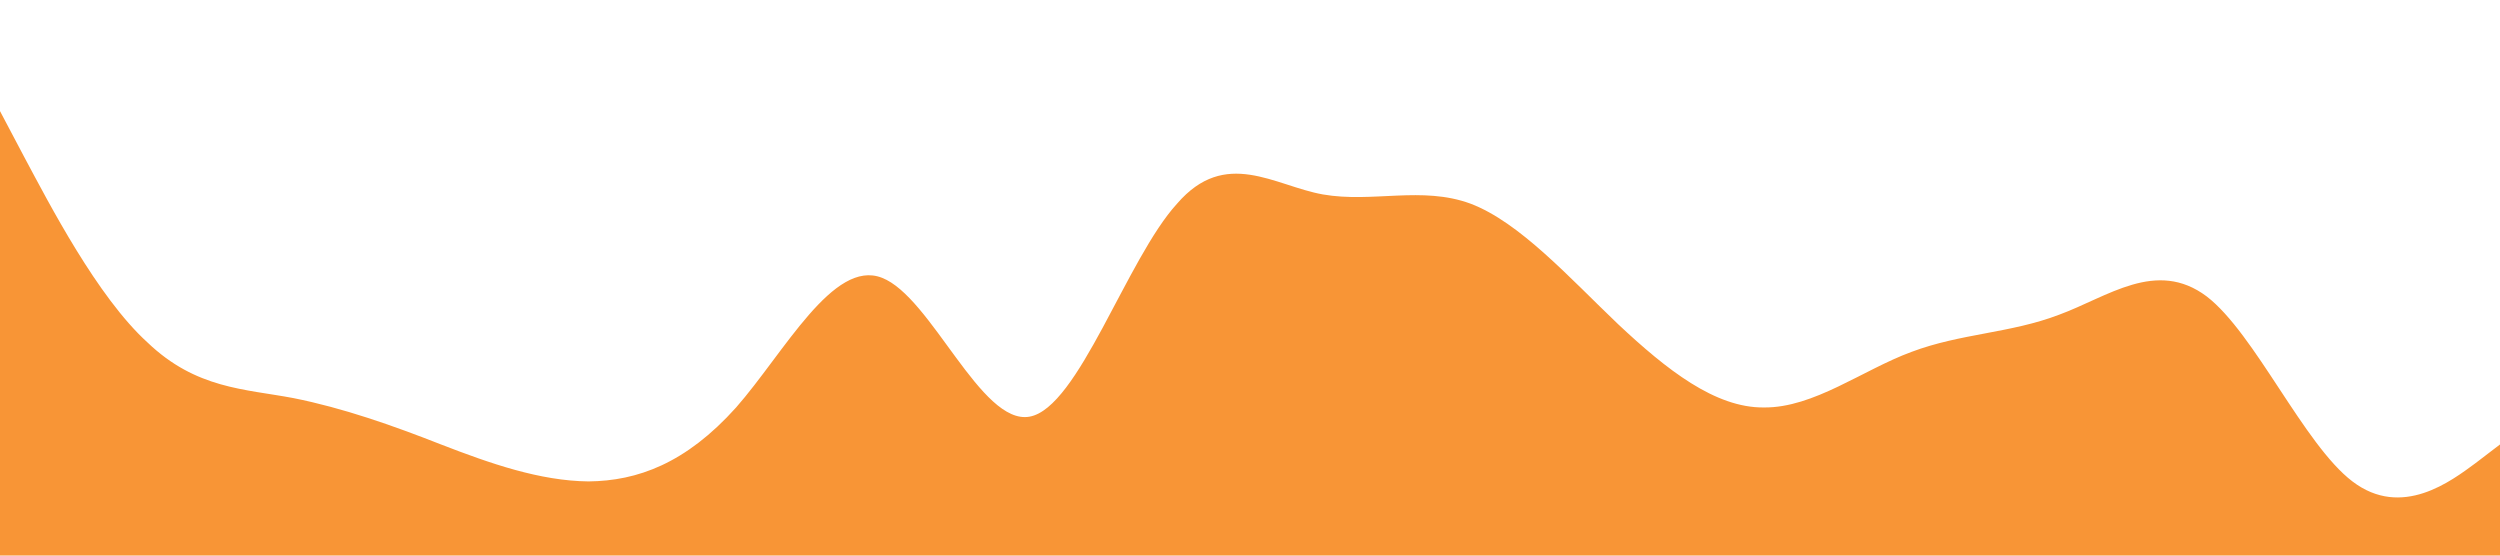 <?xml version="1.0" standalone="no"?><svg xmlns="http://www.w3.org/2000/svg" viewBox="0 0 1440 320"><path fill="#F89536" fill-opacity="1" d="M0,64L14.1,90.7C28.2,117,56,171,85,197.3C112.9,224,141,224,169,229.3C197.6,235,226,245,254,256C282.4,267,311,277,339,277.3C367.1,277,395,267,424,234.7C451.8,203,480,149,508,160C536.5,171,565,245,593,240C621.2,235,649,149,678,117.3C705.9,85,734,107,762,112C790.6,117,819,107,847,117.3C875.3,128,904,160,932,186.7C960,213,988,235,1016,234.7C1044.7,235,1073,213,1101,202.7C1129.4,192,1158,192,1186,181.3C1214.1,171,1242,149,1271,170.7C1298.8,192,1327,256,1355,277.3C1383.5,299,1412,277,1426,266.7L1440,256L1440,320L1425.9,320C1411.8,320,1384,320,1355,320C1327.1,320,1299,320,1271,320C1242.4,320,1214,320,1186,320C1157.6,320,1129,320,1101,320C1072.9,320,1045,320,1016,320C988.2,320,960,320,932,320C903.5,320,875,320,847,320C818.8,320,791,320,762,320C734.1,320,706,320,678,320C649.4,320,621,320,593,320C564.7,320,536,320,508,320C480,320,452,320,424,320C395.3,320,367,320,339,320C310.6,320,282,320,254,320C225.9,320,198,320,169,320C141.2,320,113,320,85,320C56.5,320,28,320,14,320L0,320Z"></path></svg>
